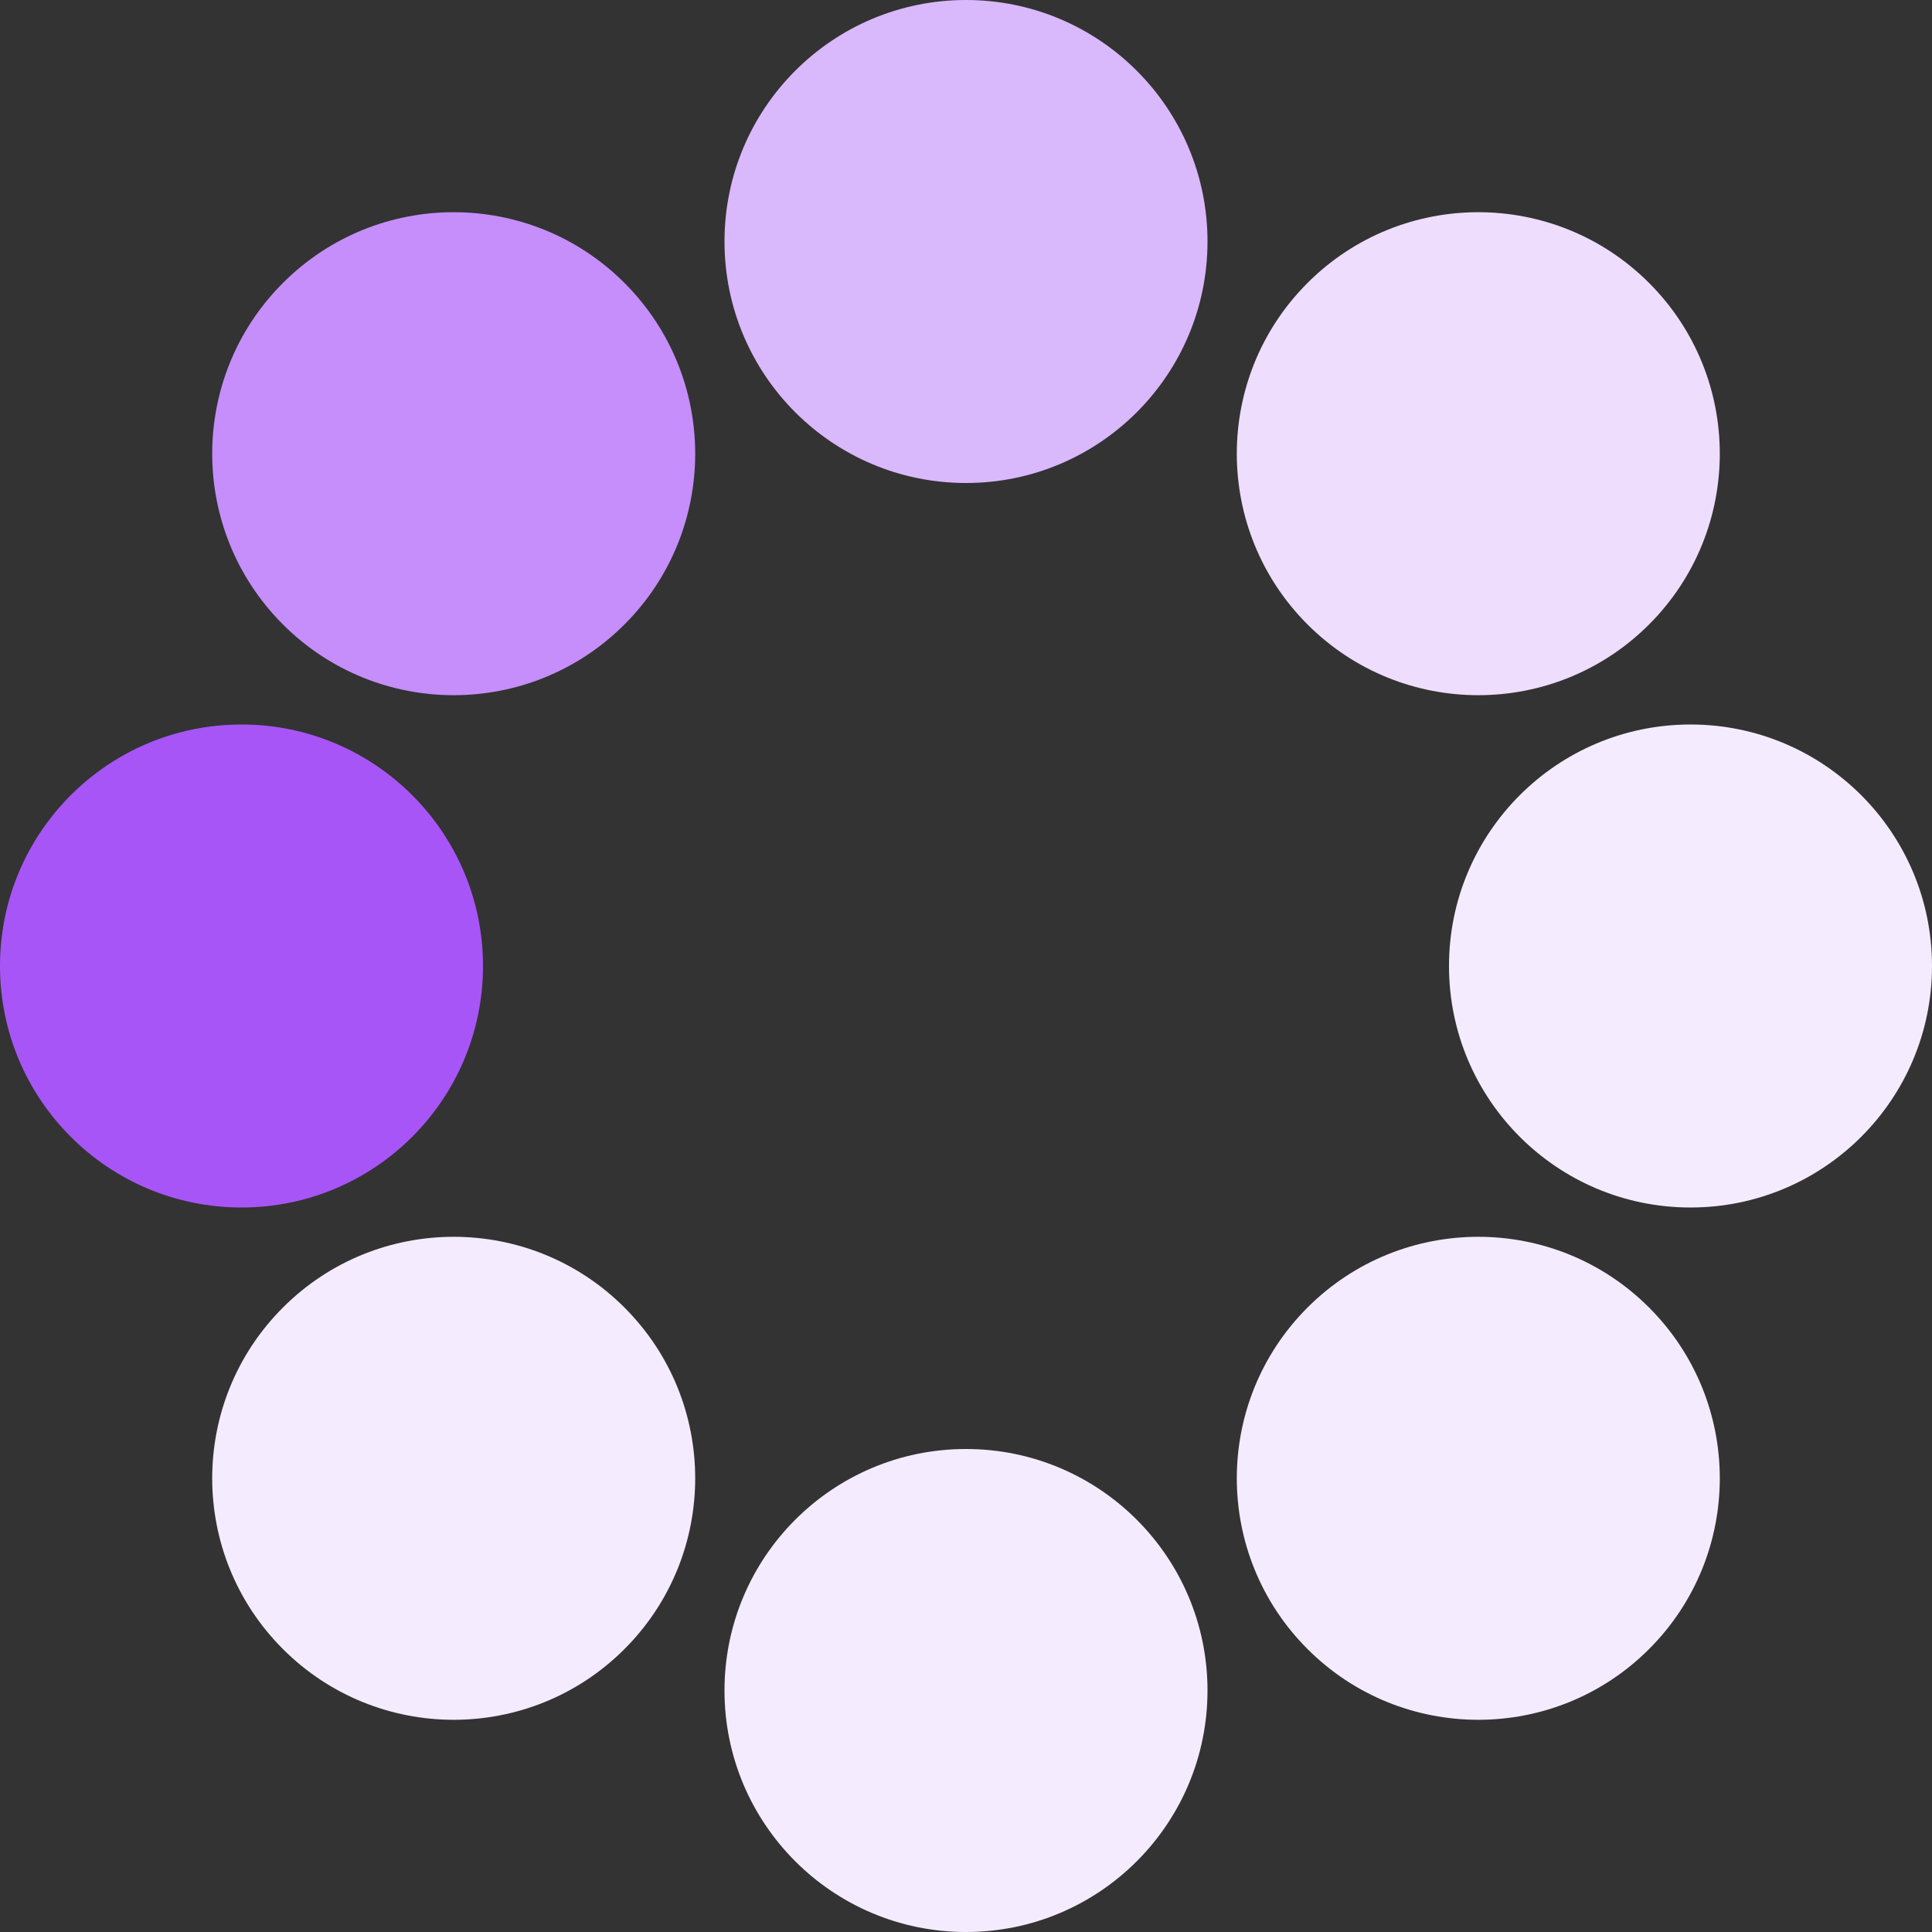 <?xml version="1.0" encoding="UTF-8" standalone="no"?><svg xmlns:svg="http://www.w3.org/2000/svg" xmlns="http://www.w3.org/2000/svg" xmlns:xlink="http://www.w3.org/1999/xlink" version="1.0" width="64px" height="64px" viewBox="0 0 128 128" xml:space="preserve"><rect x="0" y="0" width="128" height="128" fill="#333333" stroke="none"/><g><circle cx="16" cy="64" r="16" fill="#a855f7"/><circle cx="16" cy="64" r="16" fill="#c58efa" transform="rotate(45,64,64)"/><circle cx="16" cy="64" r="16" fill="#dab8fc" transform="rotate(90,64,64)"/><circle cx="16" cy="64" r="16" fill="#eeddfd" transform="rotate(135,64,64)"/><circle cx="16" cy="64" r="16" fill="#f5ebfe" transform="rotate(180,64,64)"/><circle cx="16" cy="64" r="16" fill="#f5ebfe" transform="rotate(225,64,64)"/><circle cx="16" cy="64" r="16" fill="#f5ebfe" transform="rotate(270,64,64)"/><circle cx="16" cy="64" r="16" fill="#f5ebfe" transform="rotate(315,64,64)"/><animateTransform attributeName="transform" type="rotate" values="0 64 64;315 64 64;270 64 64;225 64 64;180 64 64;135 64 64;90 64 64;45 64 64" calcMode="discrete" dur="720ms" repeatCount="indefinite"></animateTransform></g></svg>
